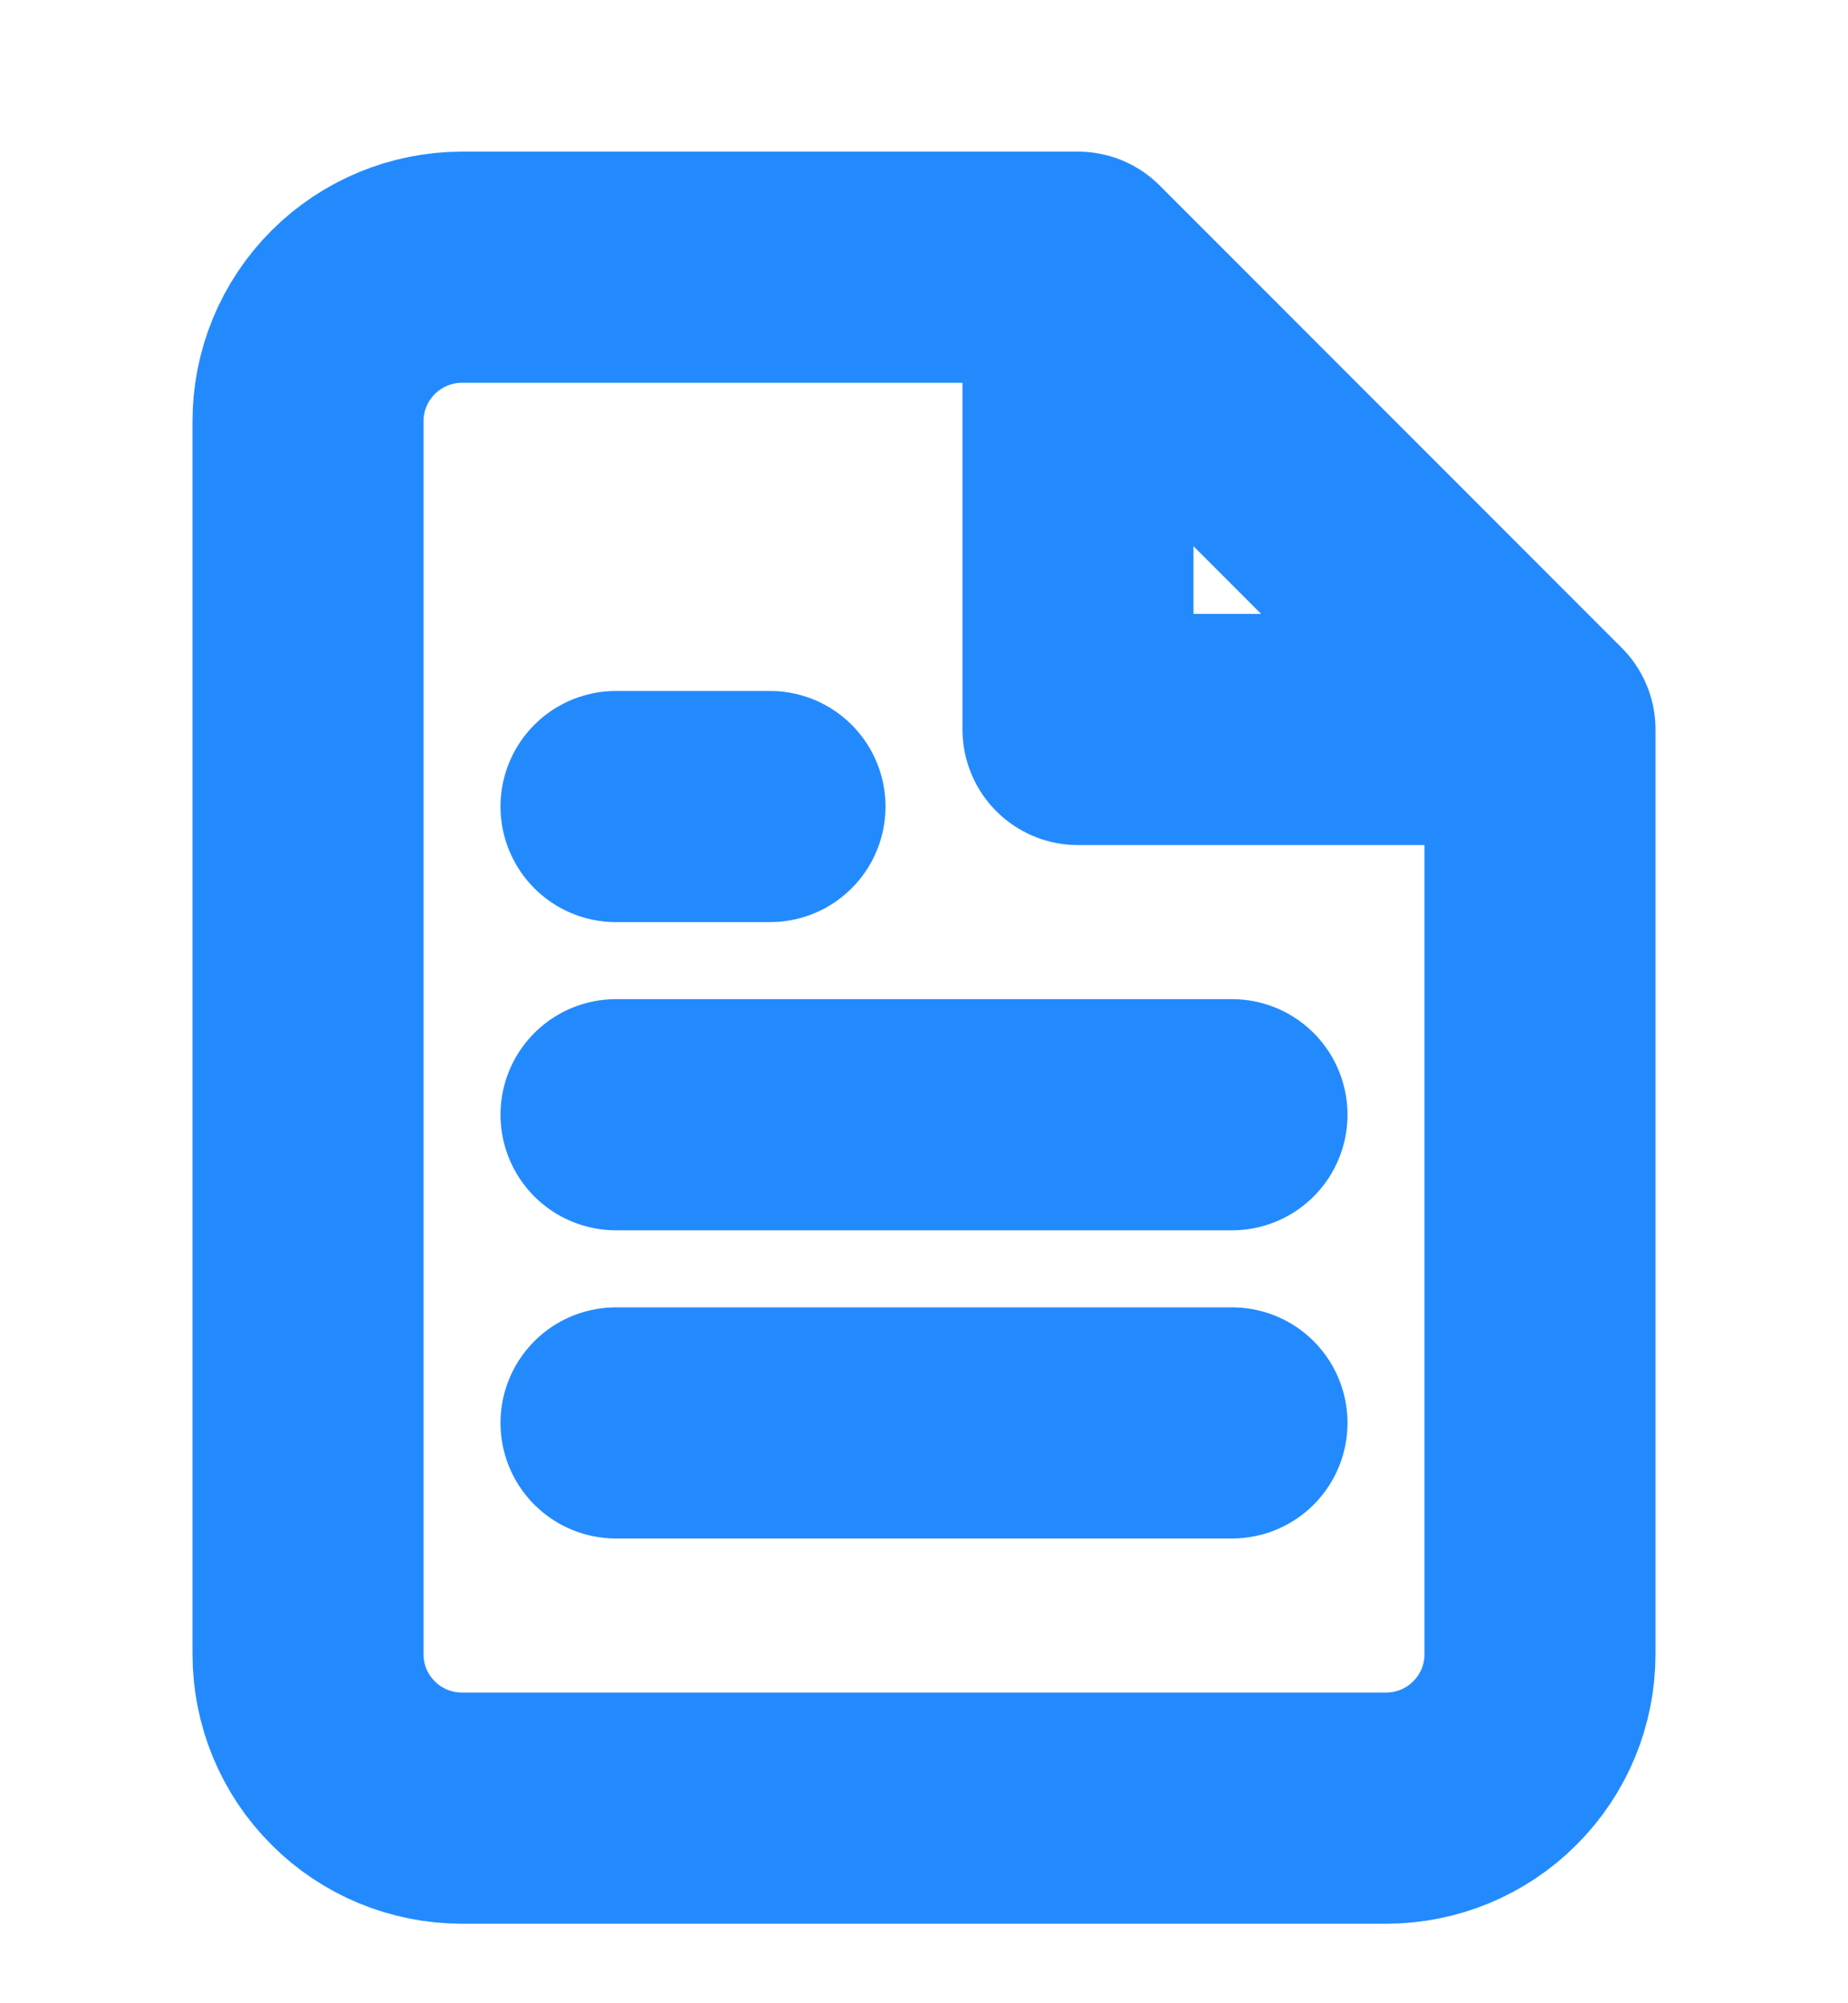 <svg width="12" height="13" viewBox="0 0 12 13" fill="none" xmlns="http://www.w3.org/2000/svg">
<g clip-path="url(#clip0_9803_144851)">
<path d="M7 1.734H3C2.735 1.734 2.48 1.84 2.293 2.027C2.105 2.215 2 2.469 2 2.734V10.734C2 11 2.105 11.254 2.293 11.441C2.48 11.629 2.735 11.734 3 11.734H9C9.265 11.734 9.52 11.629 9.707 11.441C9.895 11.254 10 11 10 10.734V4.734M7 1.734L10 4.734M7 1.734V4.734H10M8 7.234H4M8 9.234H4M5 5.234H4" stroke="#238AFE" stroke-width="1.5" stroke-linecap="round" stroke-linejoin="round"/>
</g>
<defs>
<clipPath id="clip0_9803_144851">
<rect width="12" height="12" fill="white" transform="translate(0 0.734)"/>
</clipPath>
</defs>
</svg>

